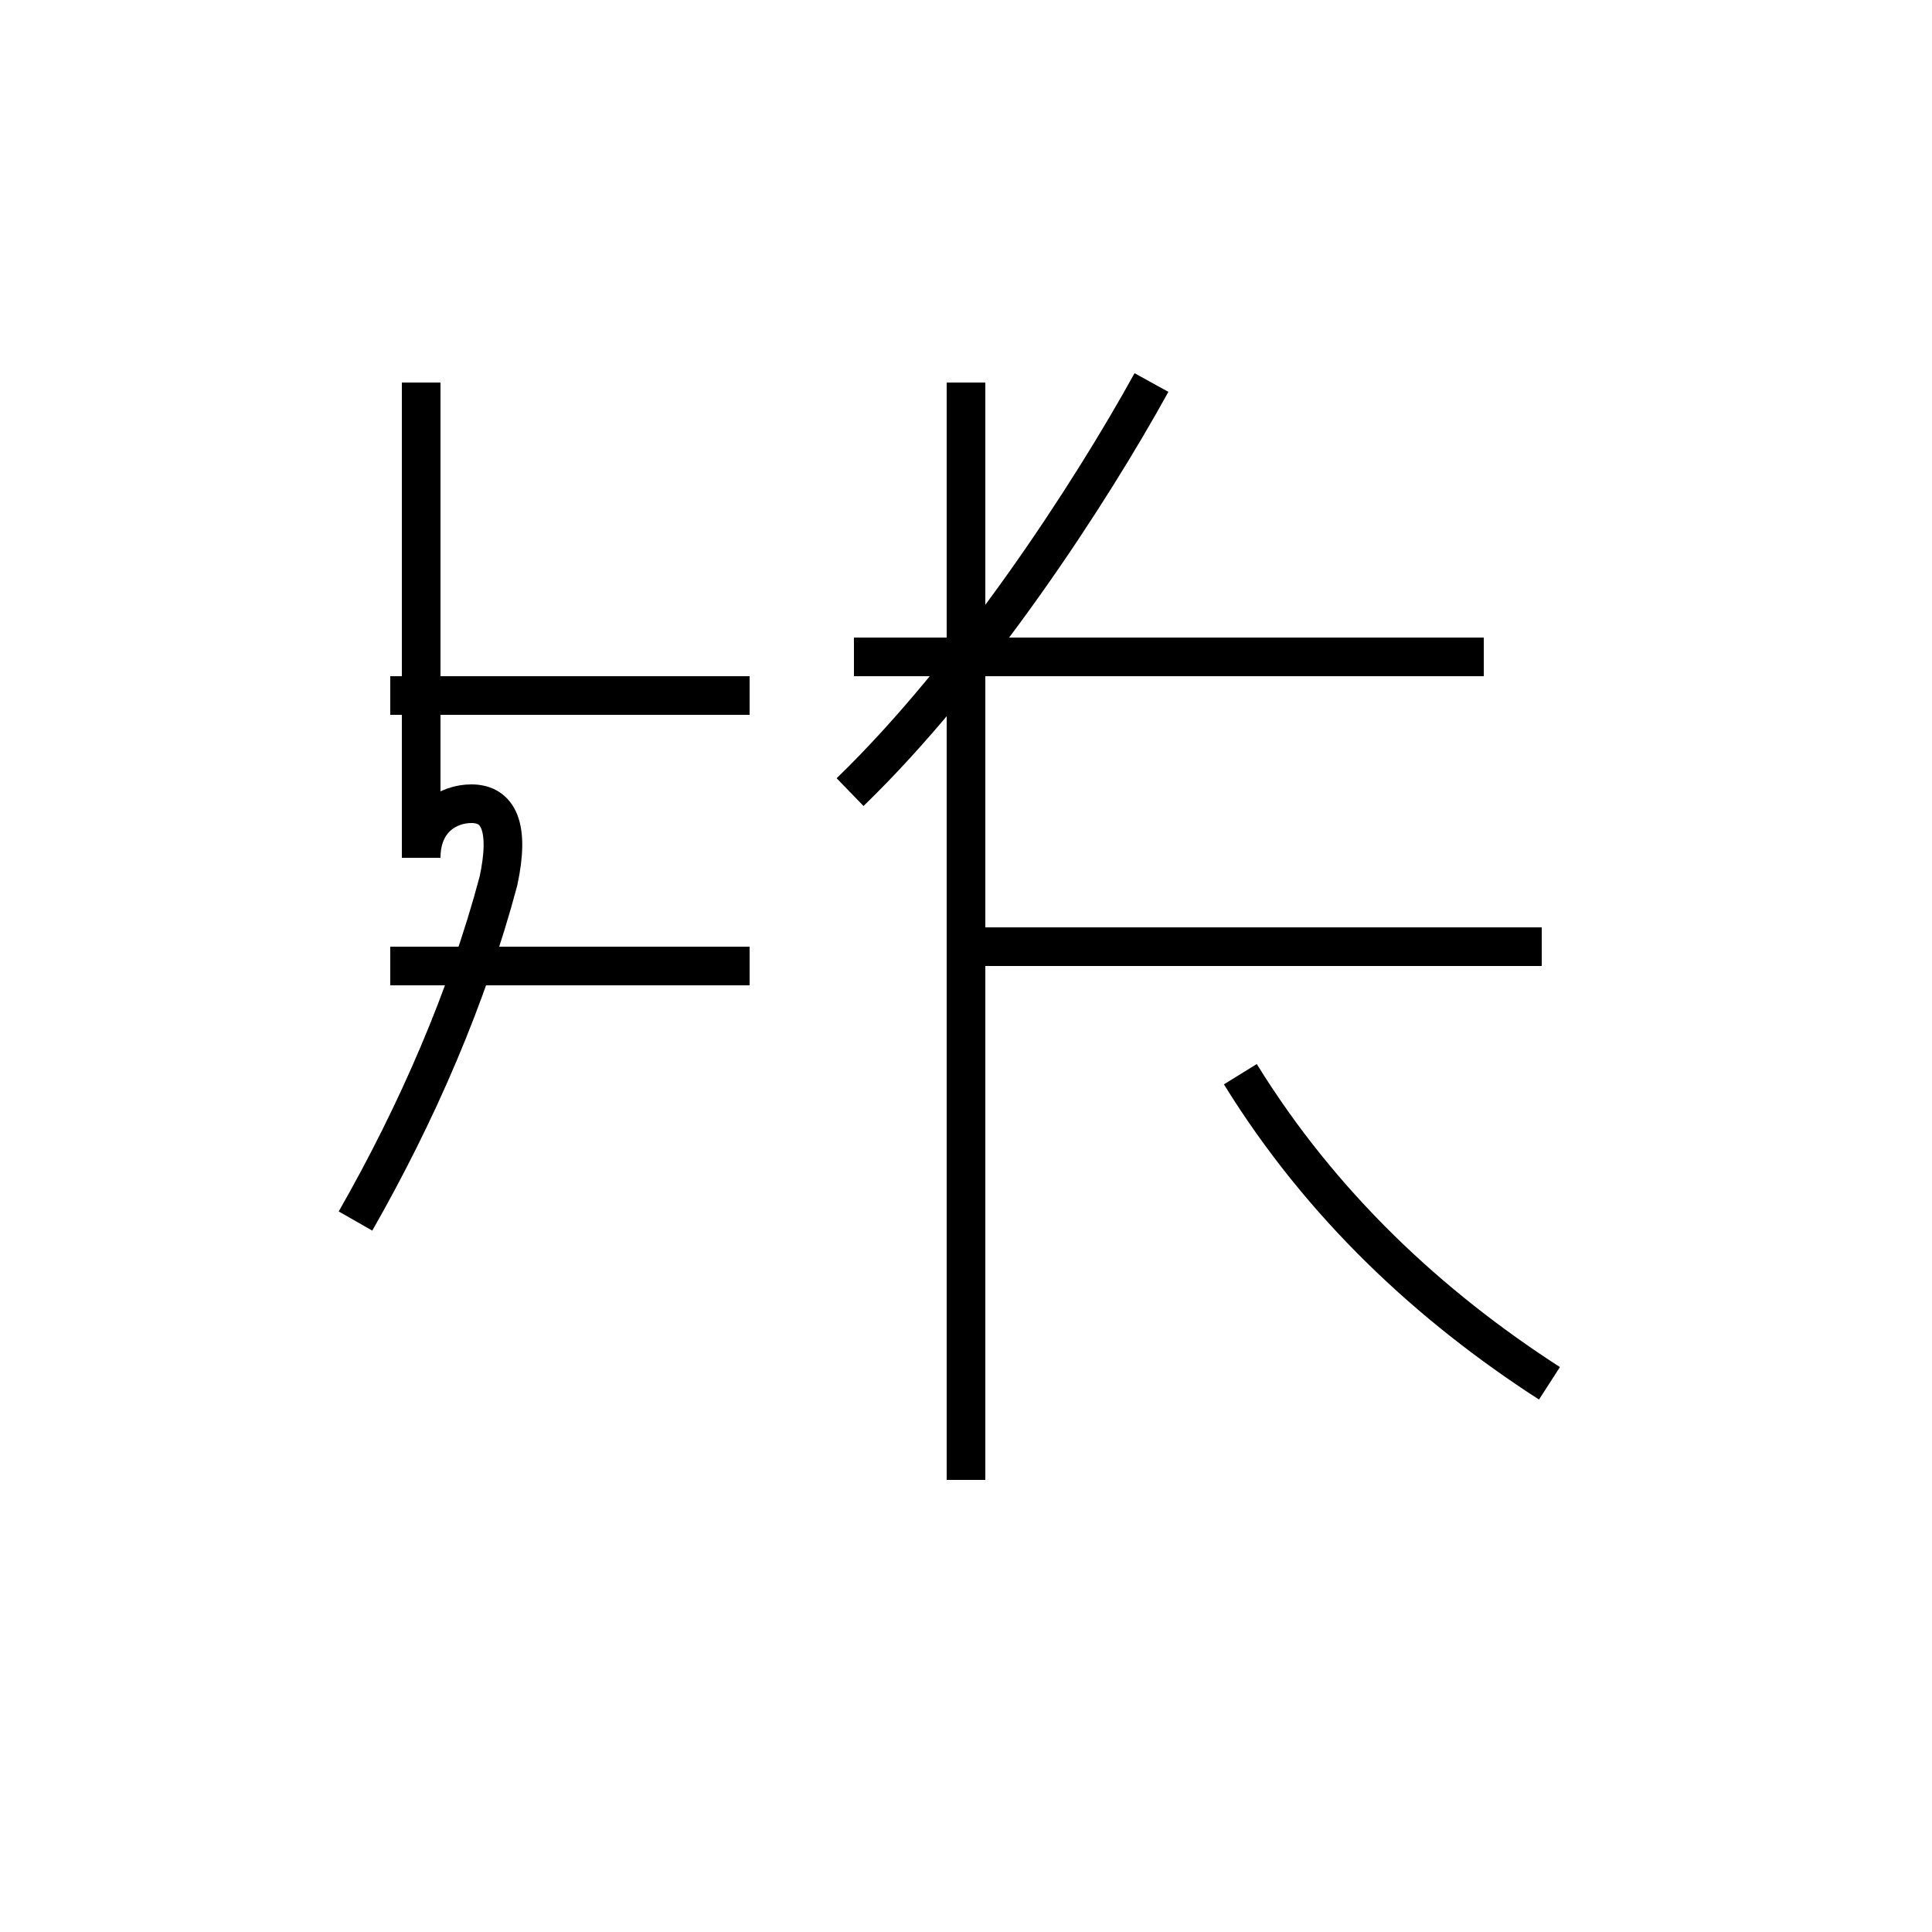 <?xml version='1.0' encoding='utf8'?>
<svg viewBox="0.0 -44.0 50.0 50.0" version="1.1" xmlns="http://www.w3.org/2000/svg">
<rect x="0.0" y="-44.0" width="50.0" height="50.0" fill="#808080" stroke="none"/>
<rect x="-1000" y="-1000" width="2000" height="2000" stroke="white" fill="white"/>
<g style="fill:none; stroke:#000000;  stroke-width:1">
<path d="M 9.2 12.4 C 10.8 15.2 12.1 18.2 12.9 21.2 C 13.2 22.6 12.9 23.2 12.2 23.2 C 11.6 23.2 10.9 22.8 10.9 21.8 L 10.9 34.1 M 19.4 26.0 L 10.1 26.0 M 19.4 19.0 L 10.1 19.0 M 25.0 5.7 L 25.0 34.1 M 39.9 19.5 L 25.4 19.5 M 38.4 27.0 L 22.1 27.0 M 40.1 8.2 C 37.0 10.2 34.2 12.8 32.1 16.2 M 22.0 23.5 C 25.2 26.6 28.2 31.2 29.8 34.1 " transform="scale(1, -1)" />
</g>
</svg>